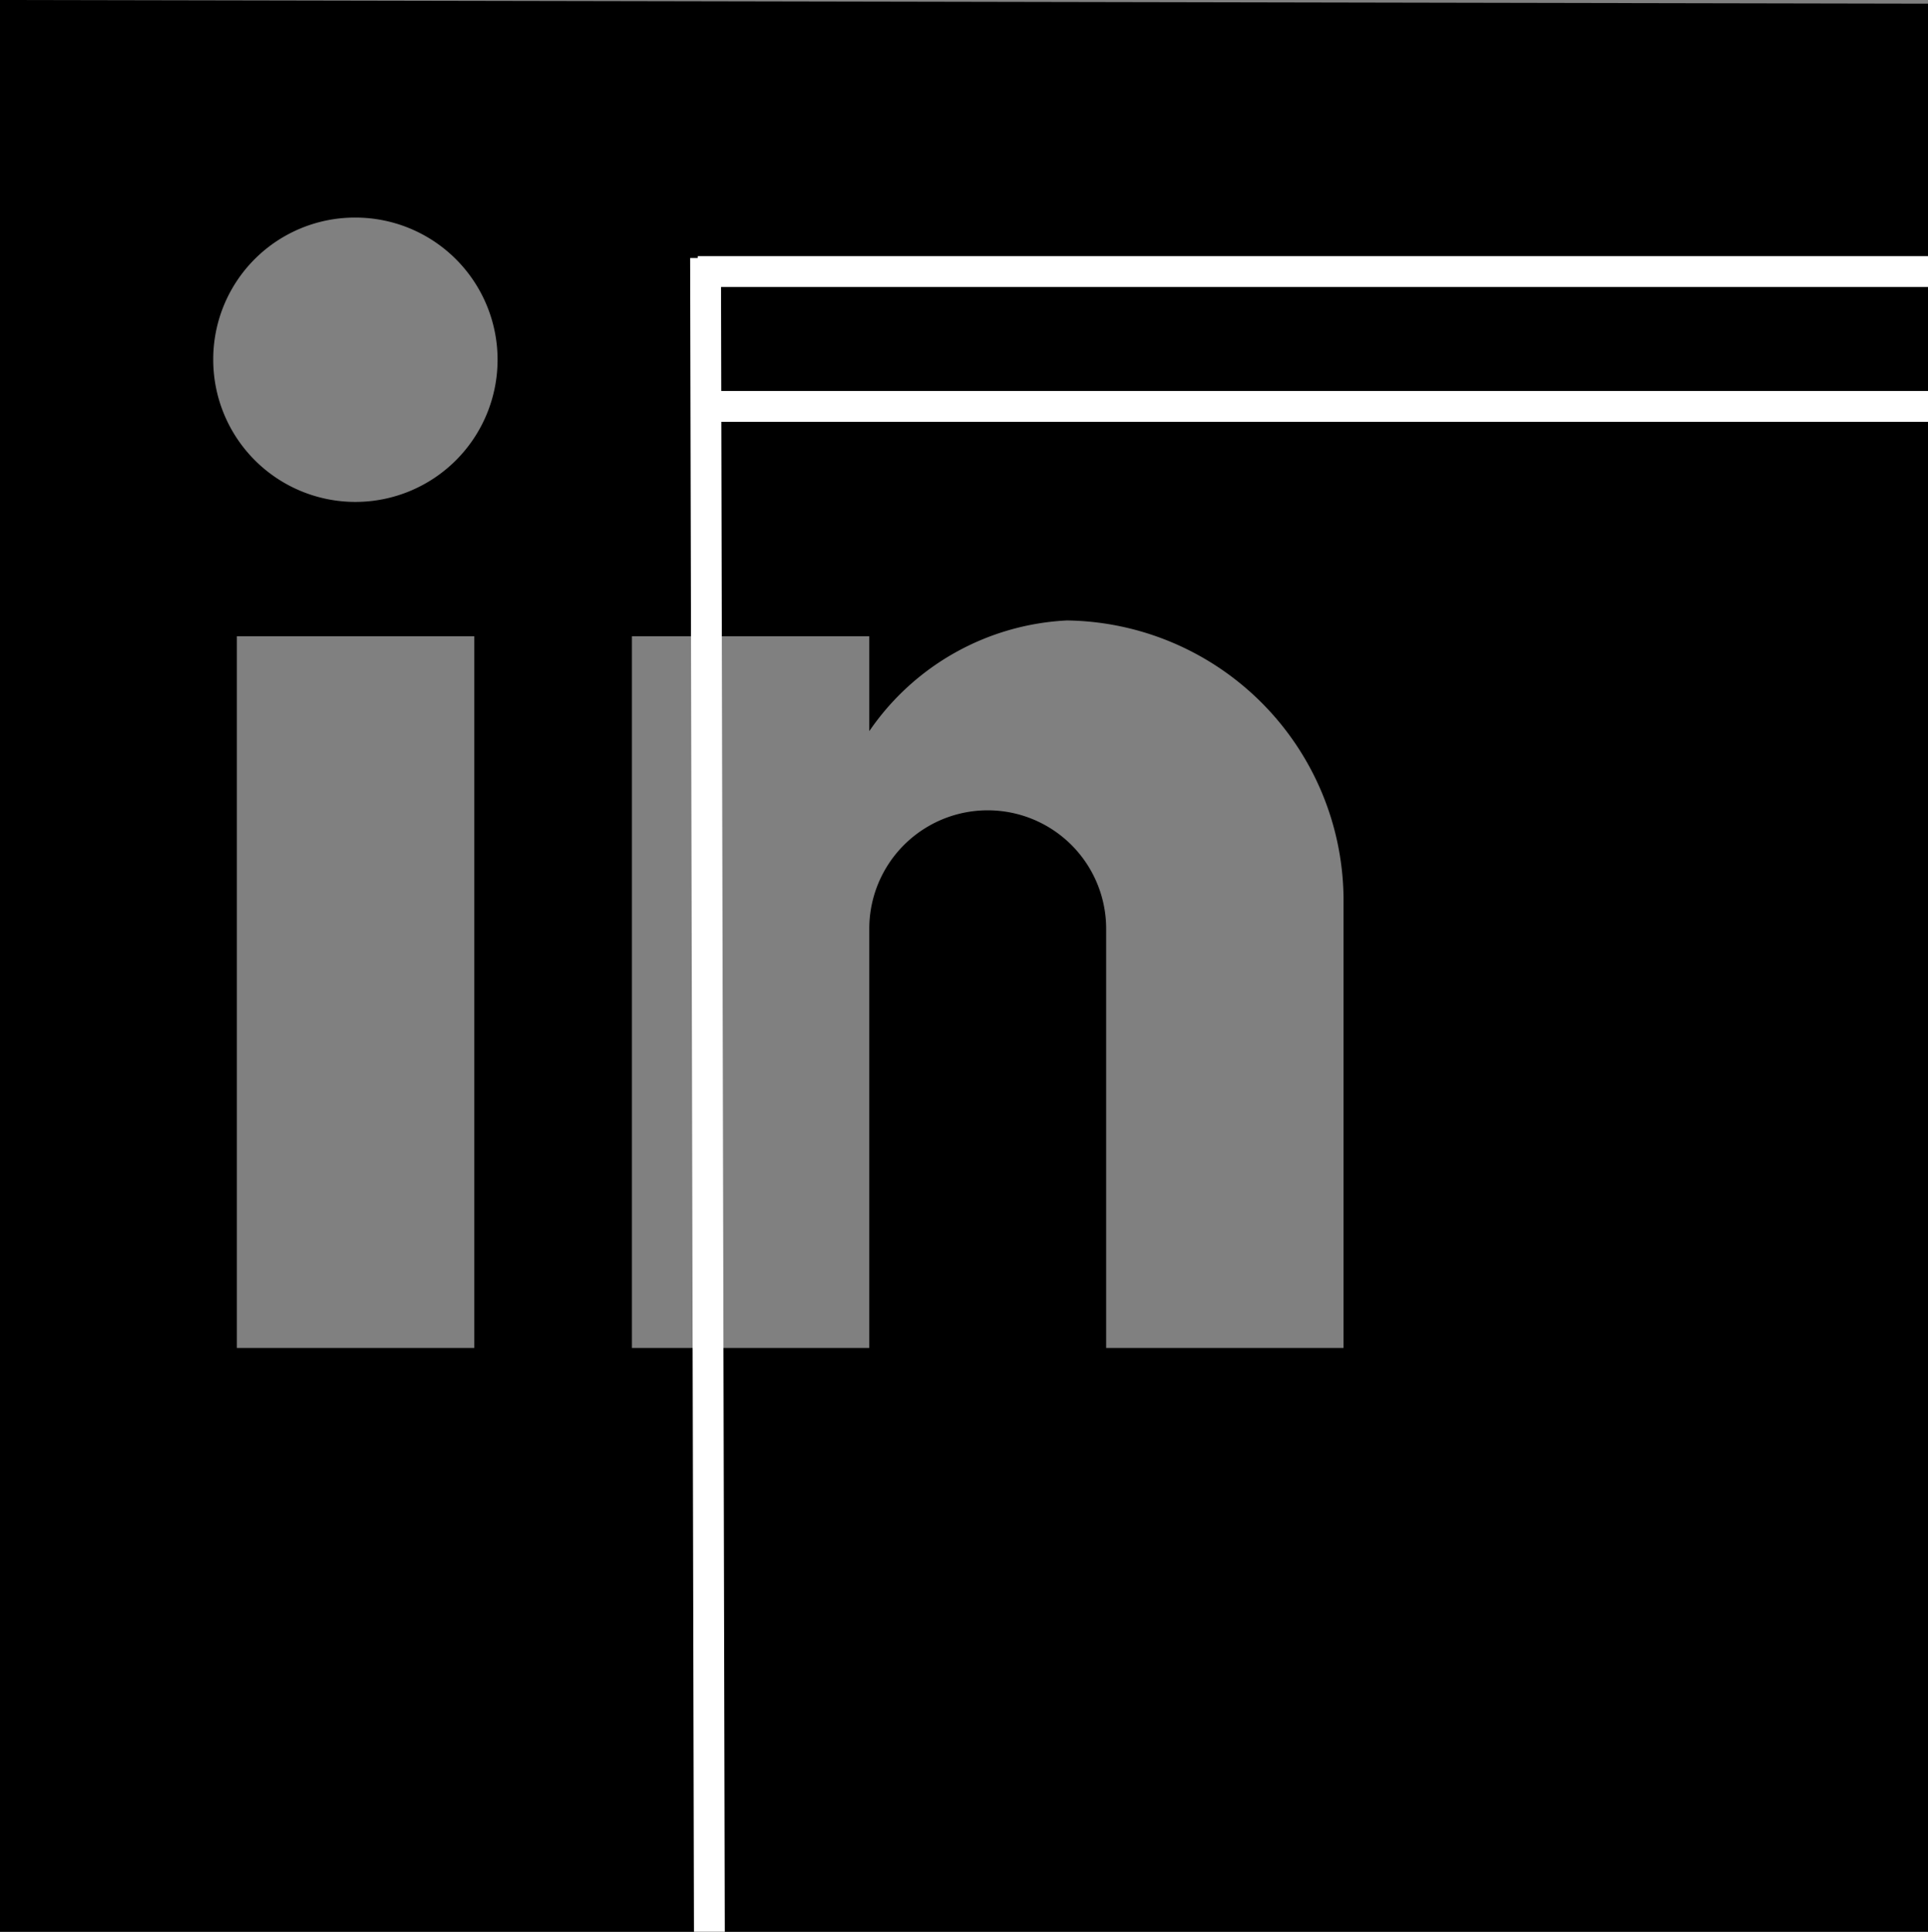 <svg xmlns="http://www.w3.org/2000/svg" width="120.7" height="120.93" viewBox="0 0 120.7 120.93"><rect x="0" y="0" width="120.7" height="120.93" fill="#808080" stroke="none"/><defs><style>.cls-1{fill:none;stroke:#fff;stroke-miterlimit:10;stroke-width:1.93px;}</style></defs><title>social_linkedin</title><path d="M0-.93v120.93h120.7v-120.7zm39.56 39.83h14.86v5.94a15.94 15.94 0 0 1 12.37-6.93 17.55 17.55 0 0 1 17.32 17.32v28.22h-14.86v-26.24a7.41 7.41 0 0 0-14.83 0v26.24h-14.86v-44.55zm-17.29-26.21a8.9 8.9 0 1 1-8.92 8.92 8.87 8.87 0 0 1 8.92-8.92zm7.42 26.21v44.55h-14.86v-44.55h14.86z" transform="translate(0 .93)"/><path class="cls-1" d="M120.7 17h-77.02M44.41 120.93l-.24-104.78M120.7 25.44h-77.02"/></svg>